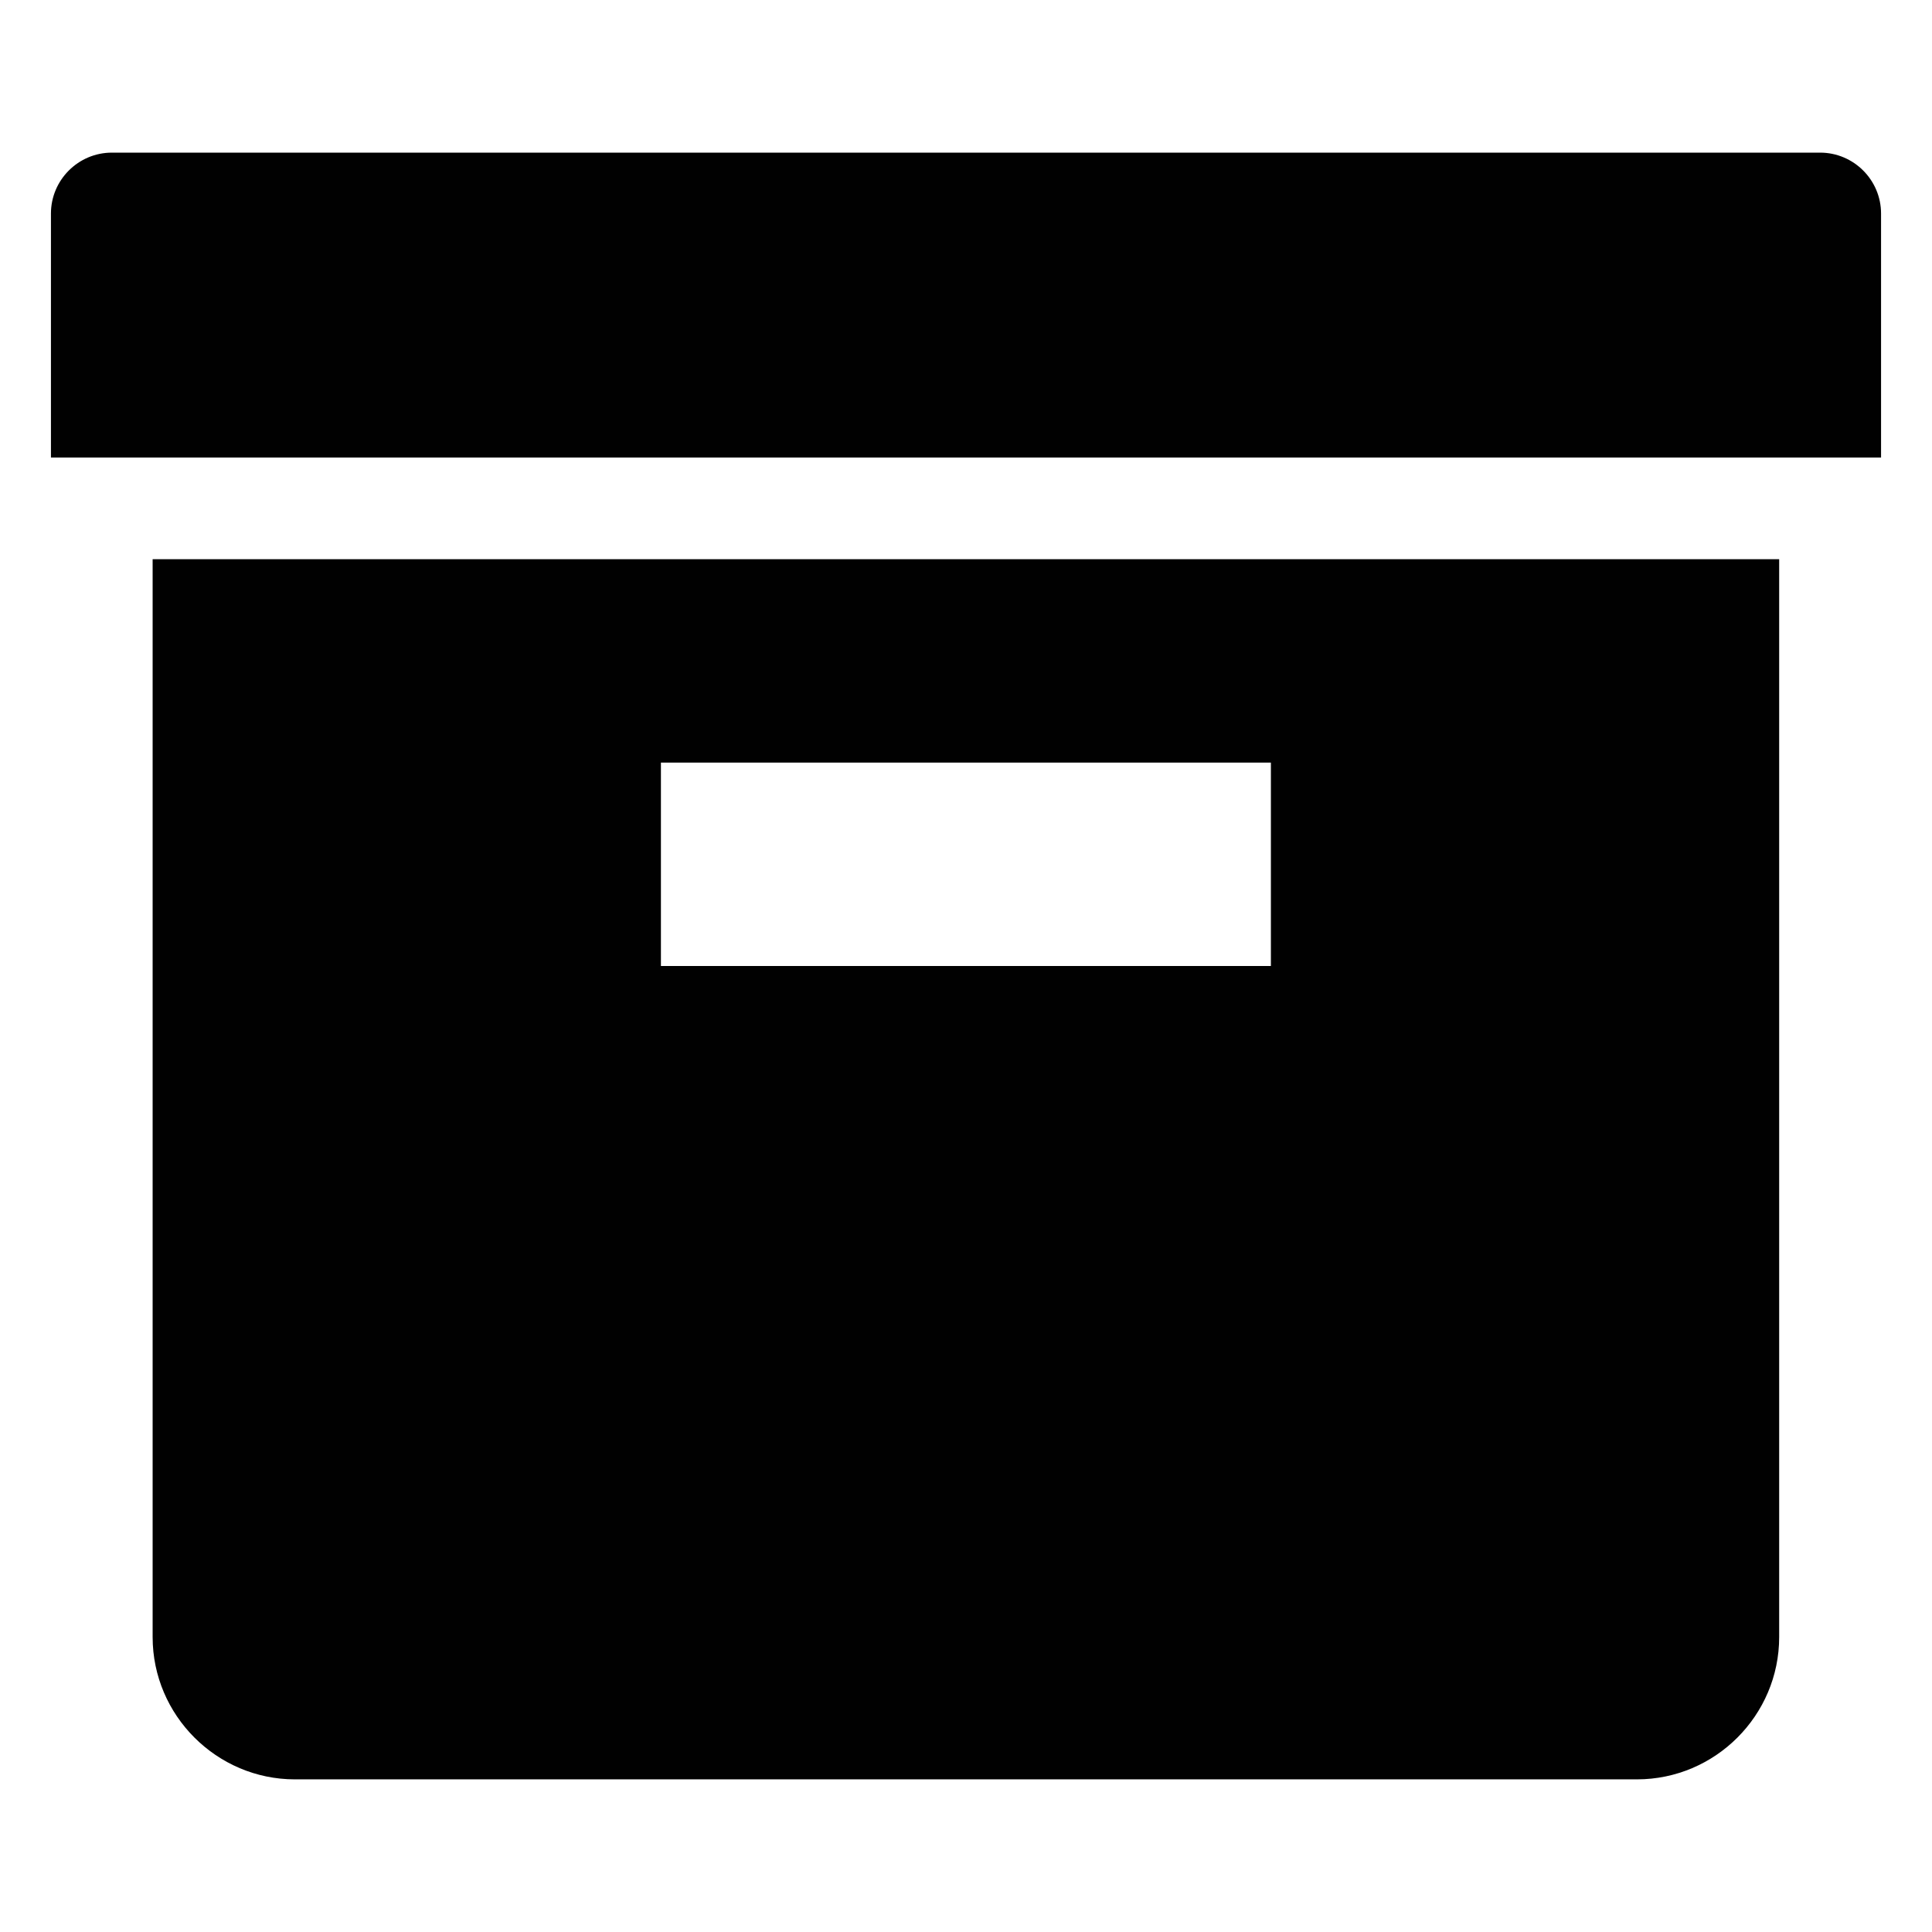 <?xml version="1.0" encoding="utf-8"?>
<!-- Generator: Adobe Illustrator 18.1.1, SVG Export Plug-In . SVG Version: 6.00 Build 0)  -->
<svg version="1.1" id="Layer_1" xmlns="http://www.w3.org/2000/svg" xmlns:xlink="http://www.w3.org/1999/xlink" x="0px" y="0px"
	 width="1024px" height="1024px" viewBox="0 0 1024 1024" enable-background="new 0 0 1024 1024" xml:space="preserve">
<g id="_x3C_Layer_x3E_">
</g>
<path fill="#010101" d="M964.7,80.9H59.3C41.5,80.9,27,95.4,27,113.2v129.3h970V113.2C997,95.4,982.5,80.9,964.7,80.9z M80.9,867.7
	c0,41.5,34,75.4,75.4,75.4h711.3c41.5,0,75.4-33.9,75.4-75.4V296.4H80.9V867.7z M350.3,404.2h323.3V512H350.3V404.2z"/>
</svg>
